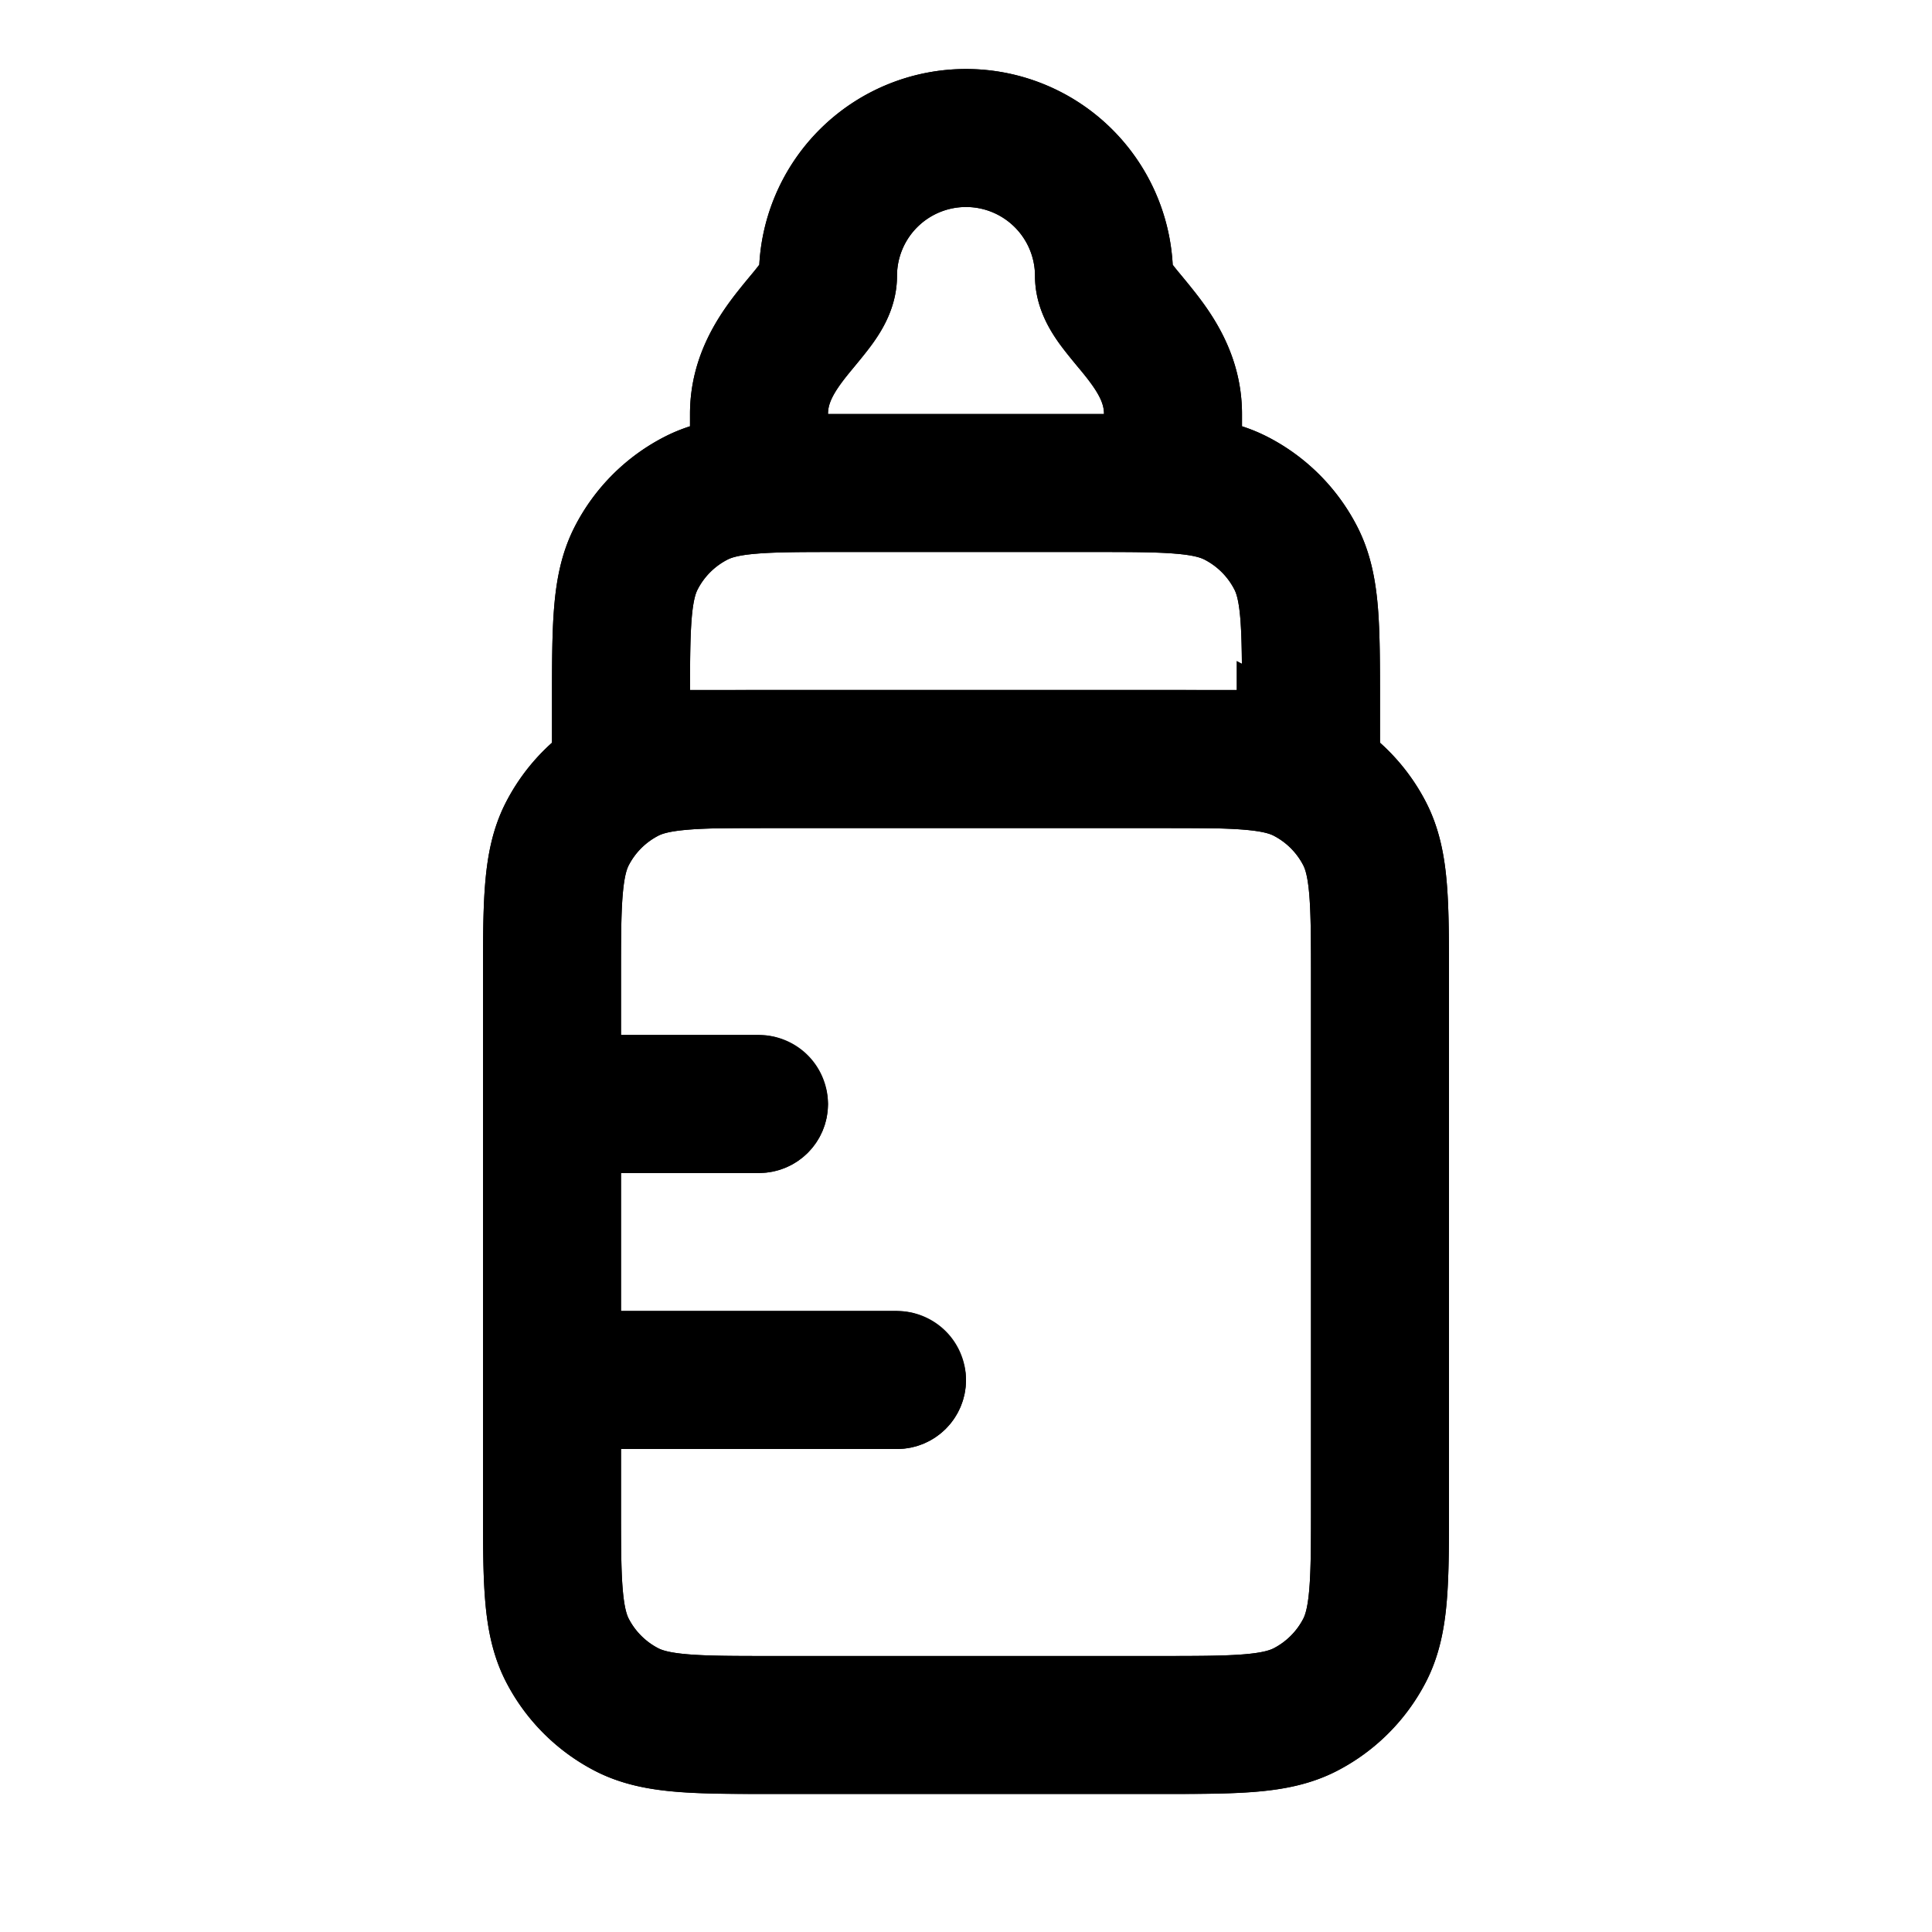 <svg width="28" height="28" fill="none" xmlns="http://www.w3.org/2000/svg"><path d="M8 14.22c0-1.139 0-1.709.225-2.142a2 2 0 01.853-.853C9.512 11 10.081 11 11.22 11h5.56c1.139 0 1.708 0 2.142.225a2 2 0 01.853.853c.225.434.225 1.003.225 2.142v7.56c0 1.139 0 1.708-.225 2.142a2 2 0 01-.853.853C18.488 25 17.919 25 16.78 25h-5.56c-1.139 0-1.708 0-2.142-.225a2 2 0 01-.853-.853C8 23.488 8 22.919 8 21.78v-7.56z" stroke="currentColor" stroke-width="2"/><rect x="7.5" y="15.5" width="4" height="1" rx=".5" stroke="currentColor"/><rect x="7.5" y="19.5" width="6" height="1" rx=".5" stroke="currentColor"/><path d="M9 10.2c0-1.12 0-1.68.218-2.108a2 2 0 01.874-.874C10.52 7 11.08 7 12.2 7h3.6c1.12 0 1.68 0 2.108.218a2 2 0 01.874.874C19 8.52 19 9.08 19 10.2v.8H9v-.8zM17 6c0-1-1-1.5-1-2a2 2 0 10-4 0c0 .5-1 1-1 2v1h6V6z" stroke="currentColor" stroke-width="2"/><path fill-rule="evenodd" clip-rule="evenodd" d="M14 1a3 3 0 00-2.996 2.837 3.05 3.05 0 01-.113.141c-.043.052-.097.116-.172.21C10.44 4.538 10 5.142 10 6v.178c-.122.04-.243.088-.362.149a3 3 0 00-1.311 1.311c-.193.378-.264.772-.296 1.167C8 9.18 8 9.635 8 10.162v.602a3 3 0 00-.662.853c-.2.383-.273.783-.306 1.185C7 13.182 7 13.645 7 14.18v7.639c0 .535 0 .998.032 1.378.033.402.107.802.306 1.185a3 3 0 001.28 1.28c.382.198.782.272 1.184.305.38.032.843.032 1.379.032H16.82c.535 0 .998 0 1.378-.032.402-.033.802-.107 1.185-.306a2.999 2.999 0 001.28-1.28c.198-.382.272-.782.305-1.184.032-.38.032-.843.032-1.379V14.18c0-.535 0-.998-.032-1.378-.033-.402-.107-.802-.306-1.185a3 3 0 00-.662-.853v-.602c0-.528 0-.982-.03-1.357-.033-.395-.104-.789-.297-1.167a3 3 0 00-1.311-1.311c-.12-.06-.24-.11-.362-.149V6c0-.858-.44-1.463-.72-1.812-.074-.094-.128-.158-.17-.21a3.056 3.056 0 01-.114-.14A3 3 0 0014 1zm1.8 7h-3.6c-.577 0-.949 0-1.232.024-.272.022-.373.06-.422.085a1 1 0 00-.437.437c-.025.05-.063.15-.085.422-.02.249-.023.567-.024 1.032H18c0-.465-.004-.783-.024-1.032-.022-.272-.06-.373-.085-.422a1 1 0 00-.437-.437c-.05-.025-.15-.063-.422-.085C16.75 8 16.377 8 15.8 8zm.115-2H16c0-.142-.06-.287-.28-.563a8.832 8.832 0 00-.08-.097h-.001c-.09-.11-.215-.261-.3-.38C15.22 4.79 15 4.449 15 4a1 1 0 10-2 0c0 .449-.22.79-.34.96-.084.119-.209.27-.299.38a8.21 8.21 0 00-.08.097C12.06 5.713 12 5.858 12 6h3.916zm-4.864-2.232l-.006.011a.066.066 0 01.006-.01zm5.898 0l.006.011a.062.062 0 01-.006-.01zm-6.982 8.257C10.255 12 10.634 12 11.22 12h5.56c.586 0 .965 0 1.253.025.276.023.378.061.428.088a1 1 0 01.426.426c.026.05.065.152.088.428.024.288.025.667.025 1.253v7.56c0 .586 0 .965-.025 1.253-.023.276-.062.378-.088.428a1 1 0 01-.426.426c-.05.026-.152.065-.428.088-.288.024-.667.025-1.253.025h-5.56c-.586 0-.965 0-1.253-.025-.276-.023-.378-.062-.428-.088a1 1 0 01-.426-.426c-.026-.05-.065-.152-.088-.428C9 22.745 9 22.366 9 21.78V21h4a1 1 0 100-2H9v-2h2a1 1 0 100-2H9v-.78c0-.586 0-.965.025-1.253.023-.276.062-.378.088-.428a1 1 0 01.426-.426c.05-.027.152-.065.428-.088z" fill="currentColor"/></svg>
